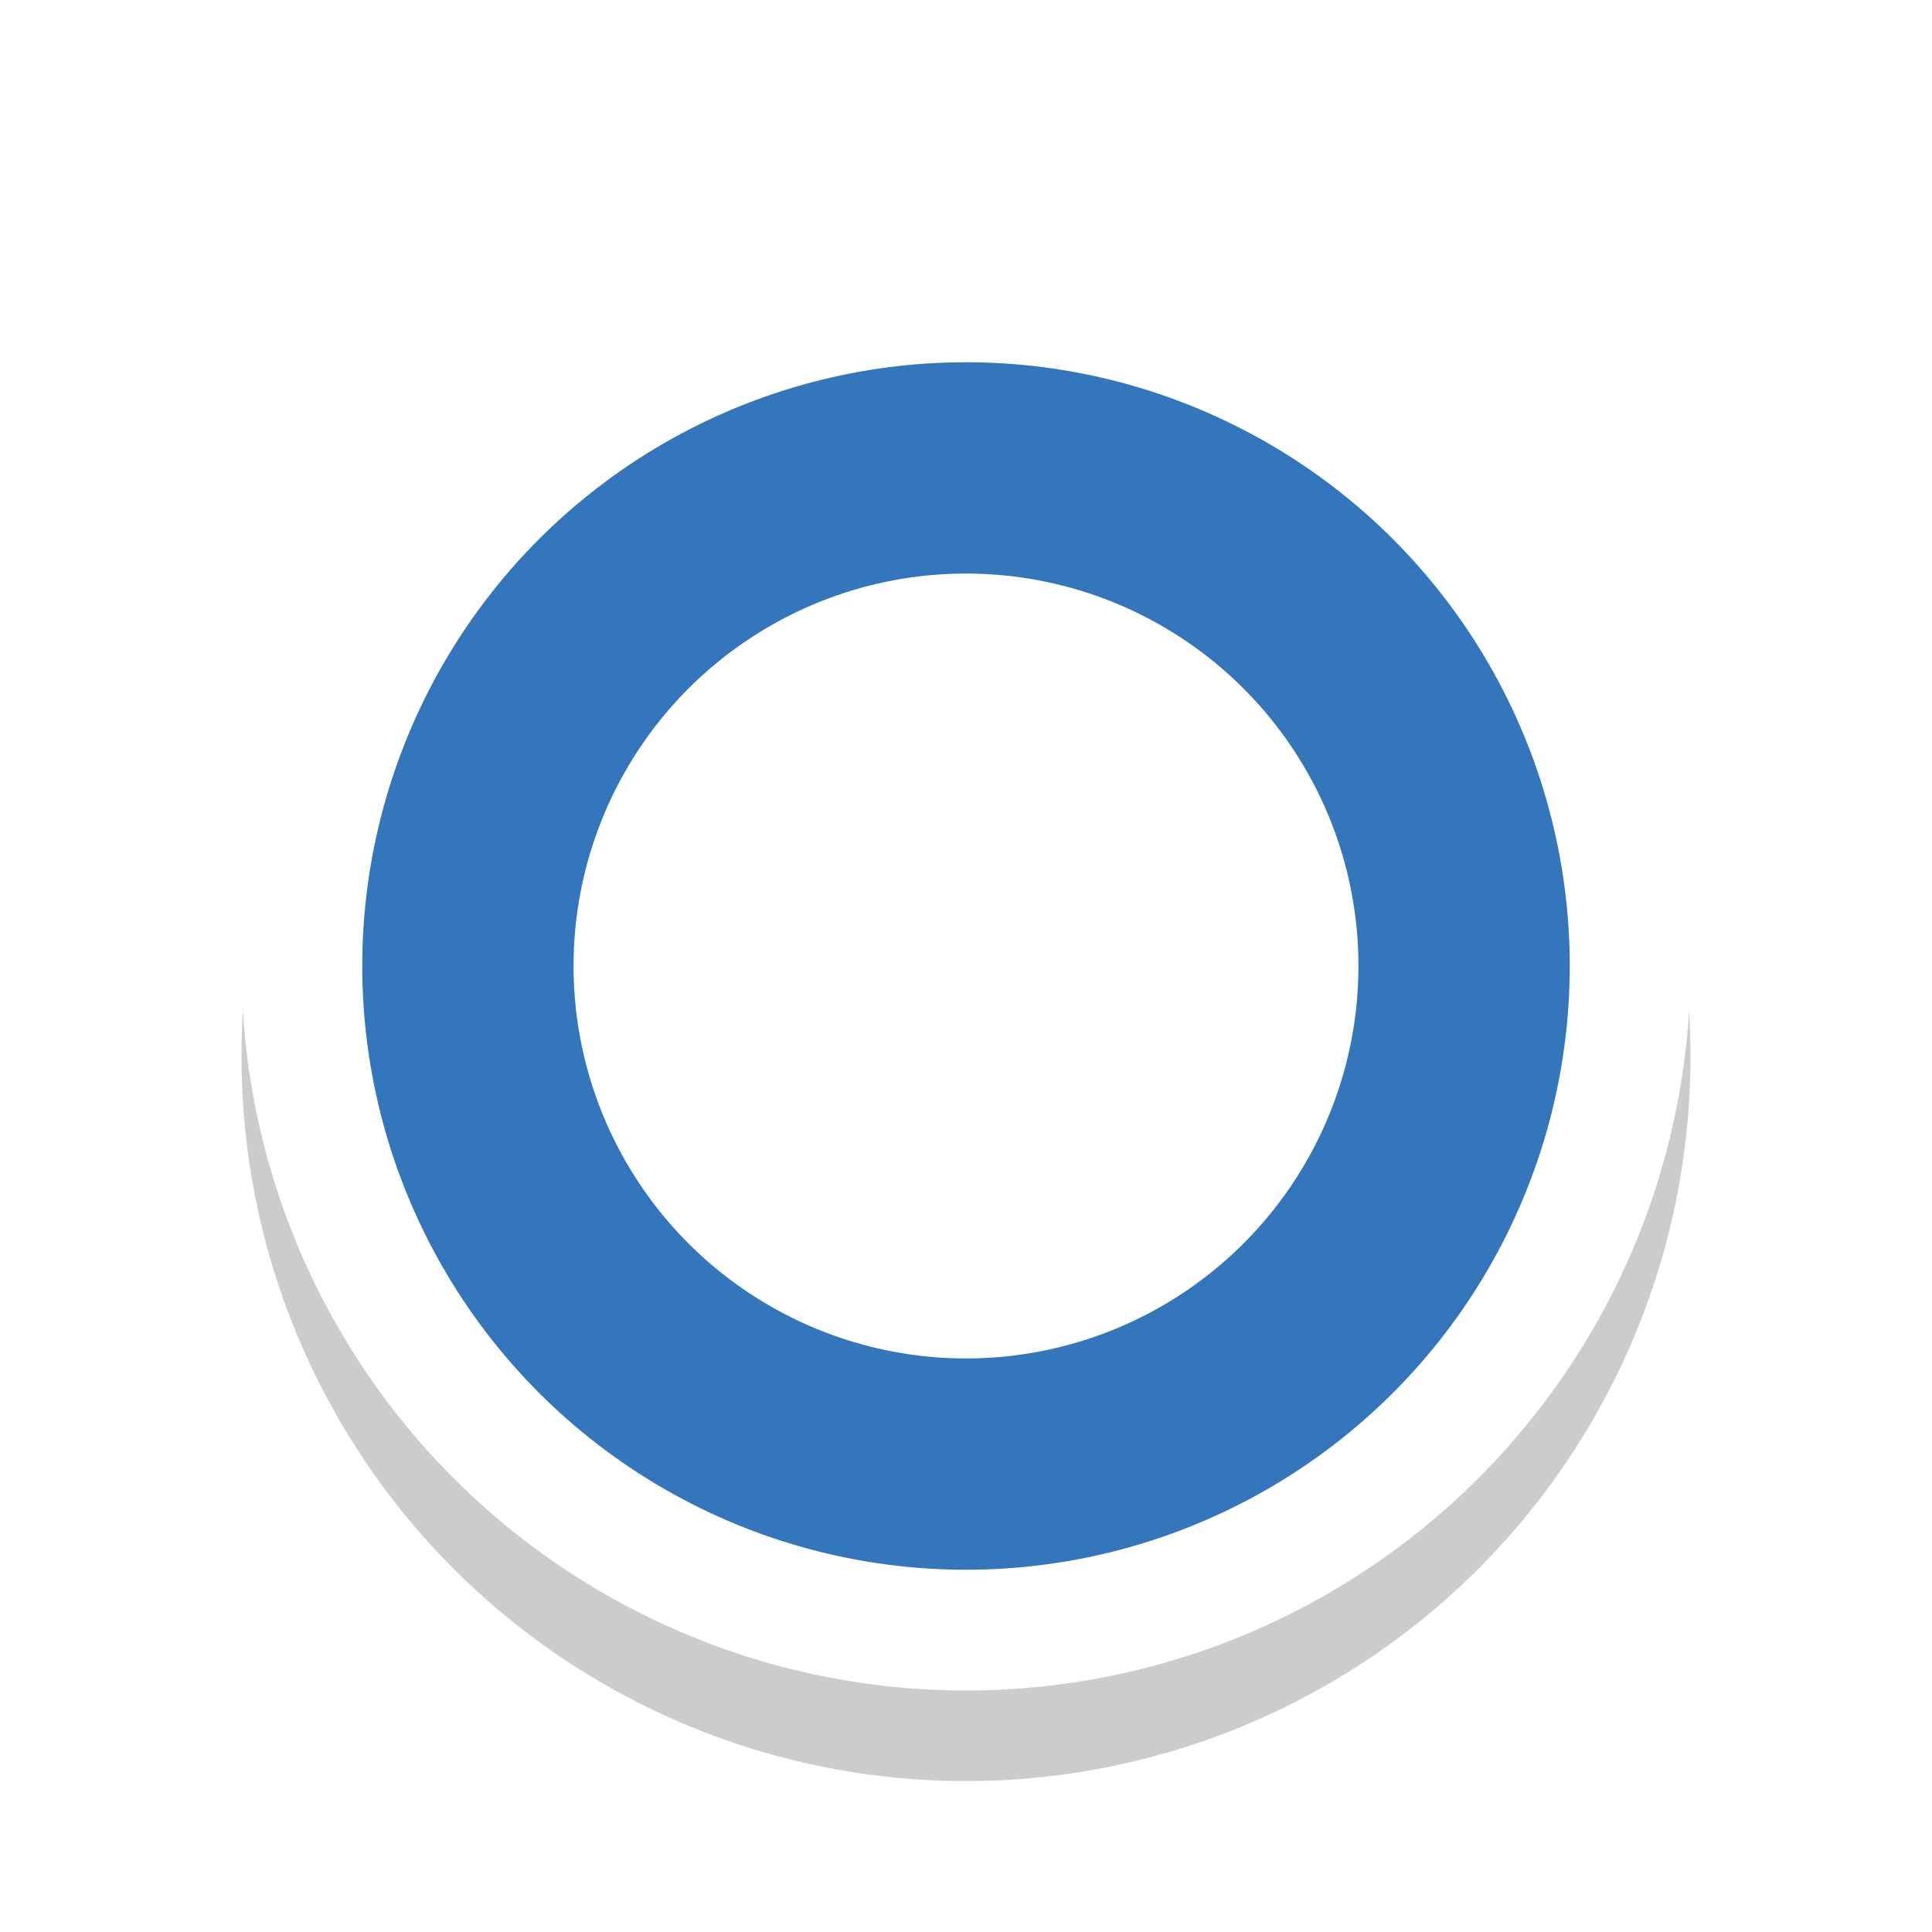 <?xml version="1.0" encoding="UTF-8"?>
<svg width="64px" height="64px" viewBox="0 0 64 64" version="1.1" xmlns="http://www.w3.org/2000/svg" xmlns:xlink="http://www.w3.org/1999/xlink">
    <!-- Generator: Sketch 64 (93537) - https://sketch.com -->
    <title>Artboard</title>
    <desc>Created with Sketch.</desc>
    <defs>
        <filter x="-18.8%" y="-18.8%" width="137.5%" height="137.5%" filterUnits="objectBoundingBox" id="filter-1">
            <feGaussianBlur stdDeviation="3" in="SourceGraphic"></feGaussianBlur>
        </filter>
    </defs>
    <g id="Artboard" stroke="none" stroke-width="1" fill="none" fill-rule="evenodd">
        <circle id="Oval-Copy" fill-opacity="0.2" fill="#000000" fill-rule="nonzero" filter="url(#filter-1)" cx="32" cy="35" r="24"></circle>
        <g id="v3-showroom-pin2" transform="translate(8, 8)" fill="#FFFFFF" fill-rule="nonzero">
            <circle id="Oval" cx="24" cy="24" r="24"></circle>
            <circle id="Oval" stroke="#3376BB" stroke-width="7" cx="24" cy="24" r="16.5"></circle>
        </g>
    </g>
</svg>